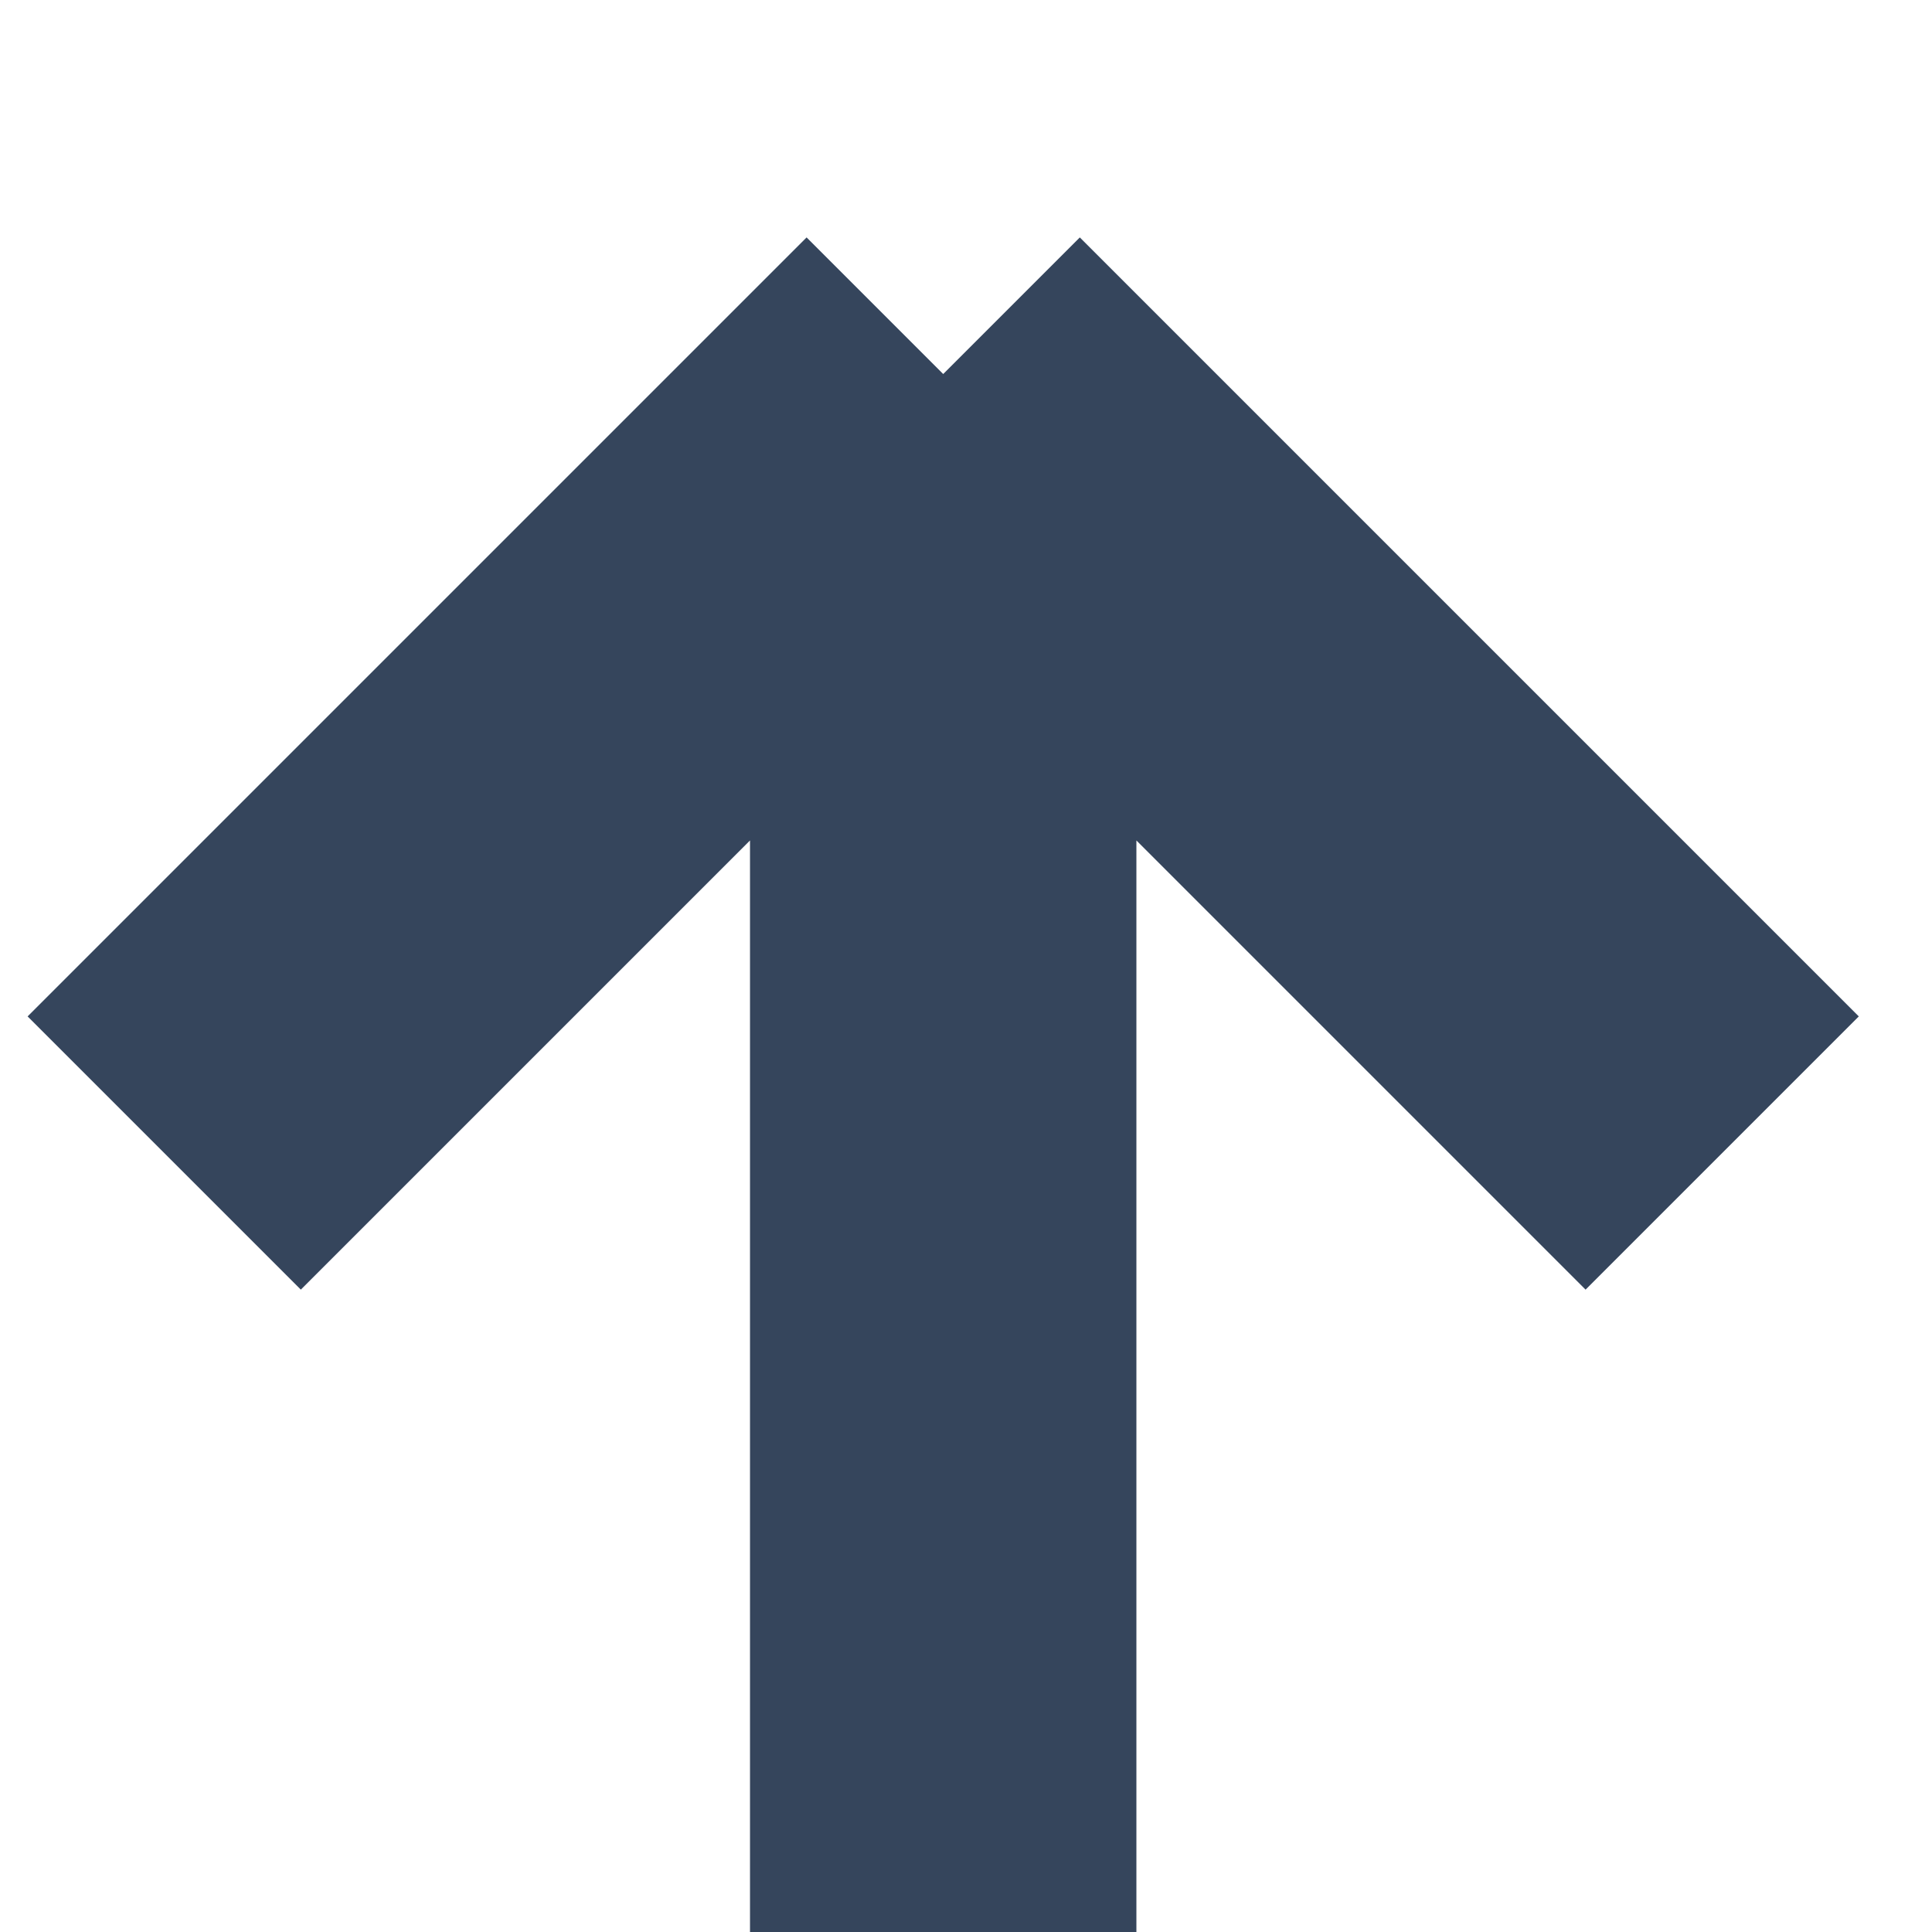 <svg width="10" height="10" viewBox="0 0 10 10" fill="none" xmlns="http://www.w3.org/2000/svg">
<path d="M4.882 10V1.936M4.882 1.936L0.85 5.968M4.882 1.936L8.914 5.968" stroke="#35455C" stroke-width="2"/>
</svg>
